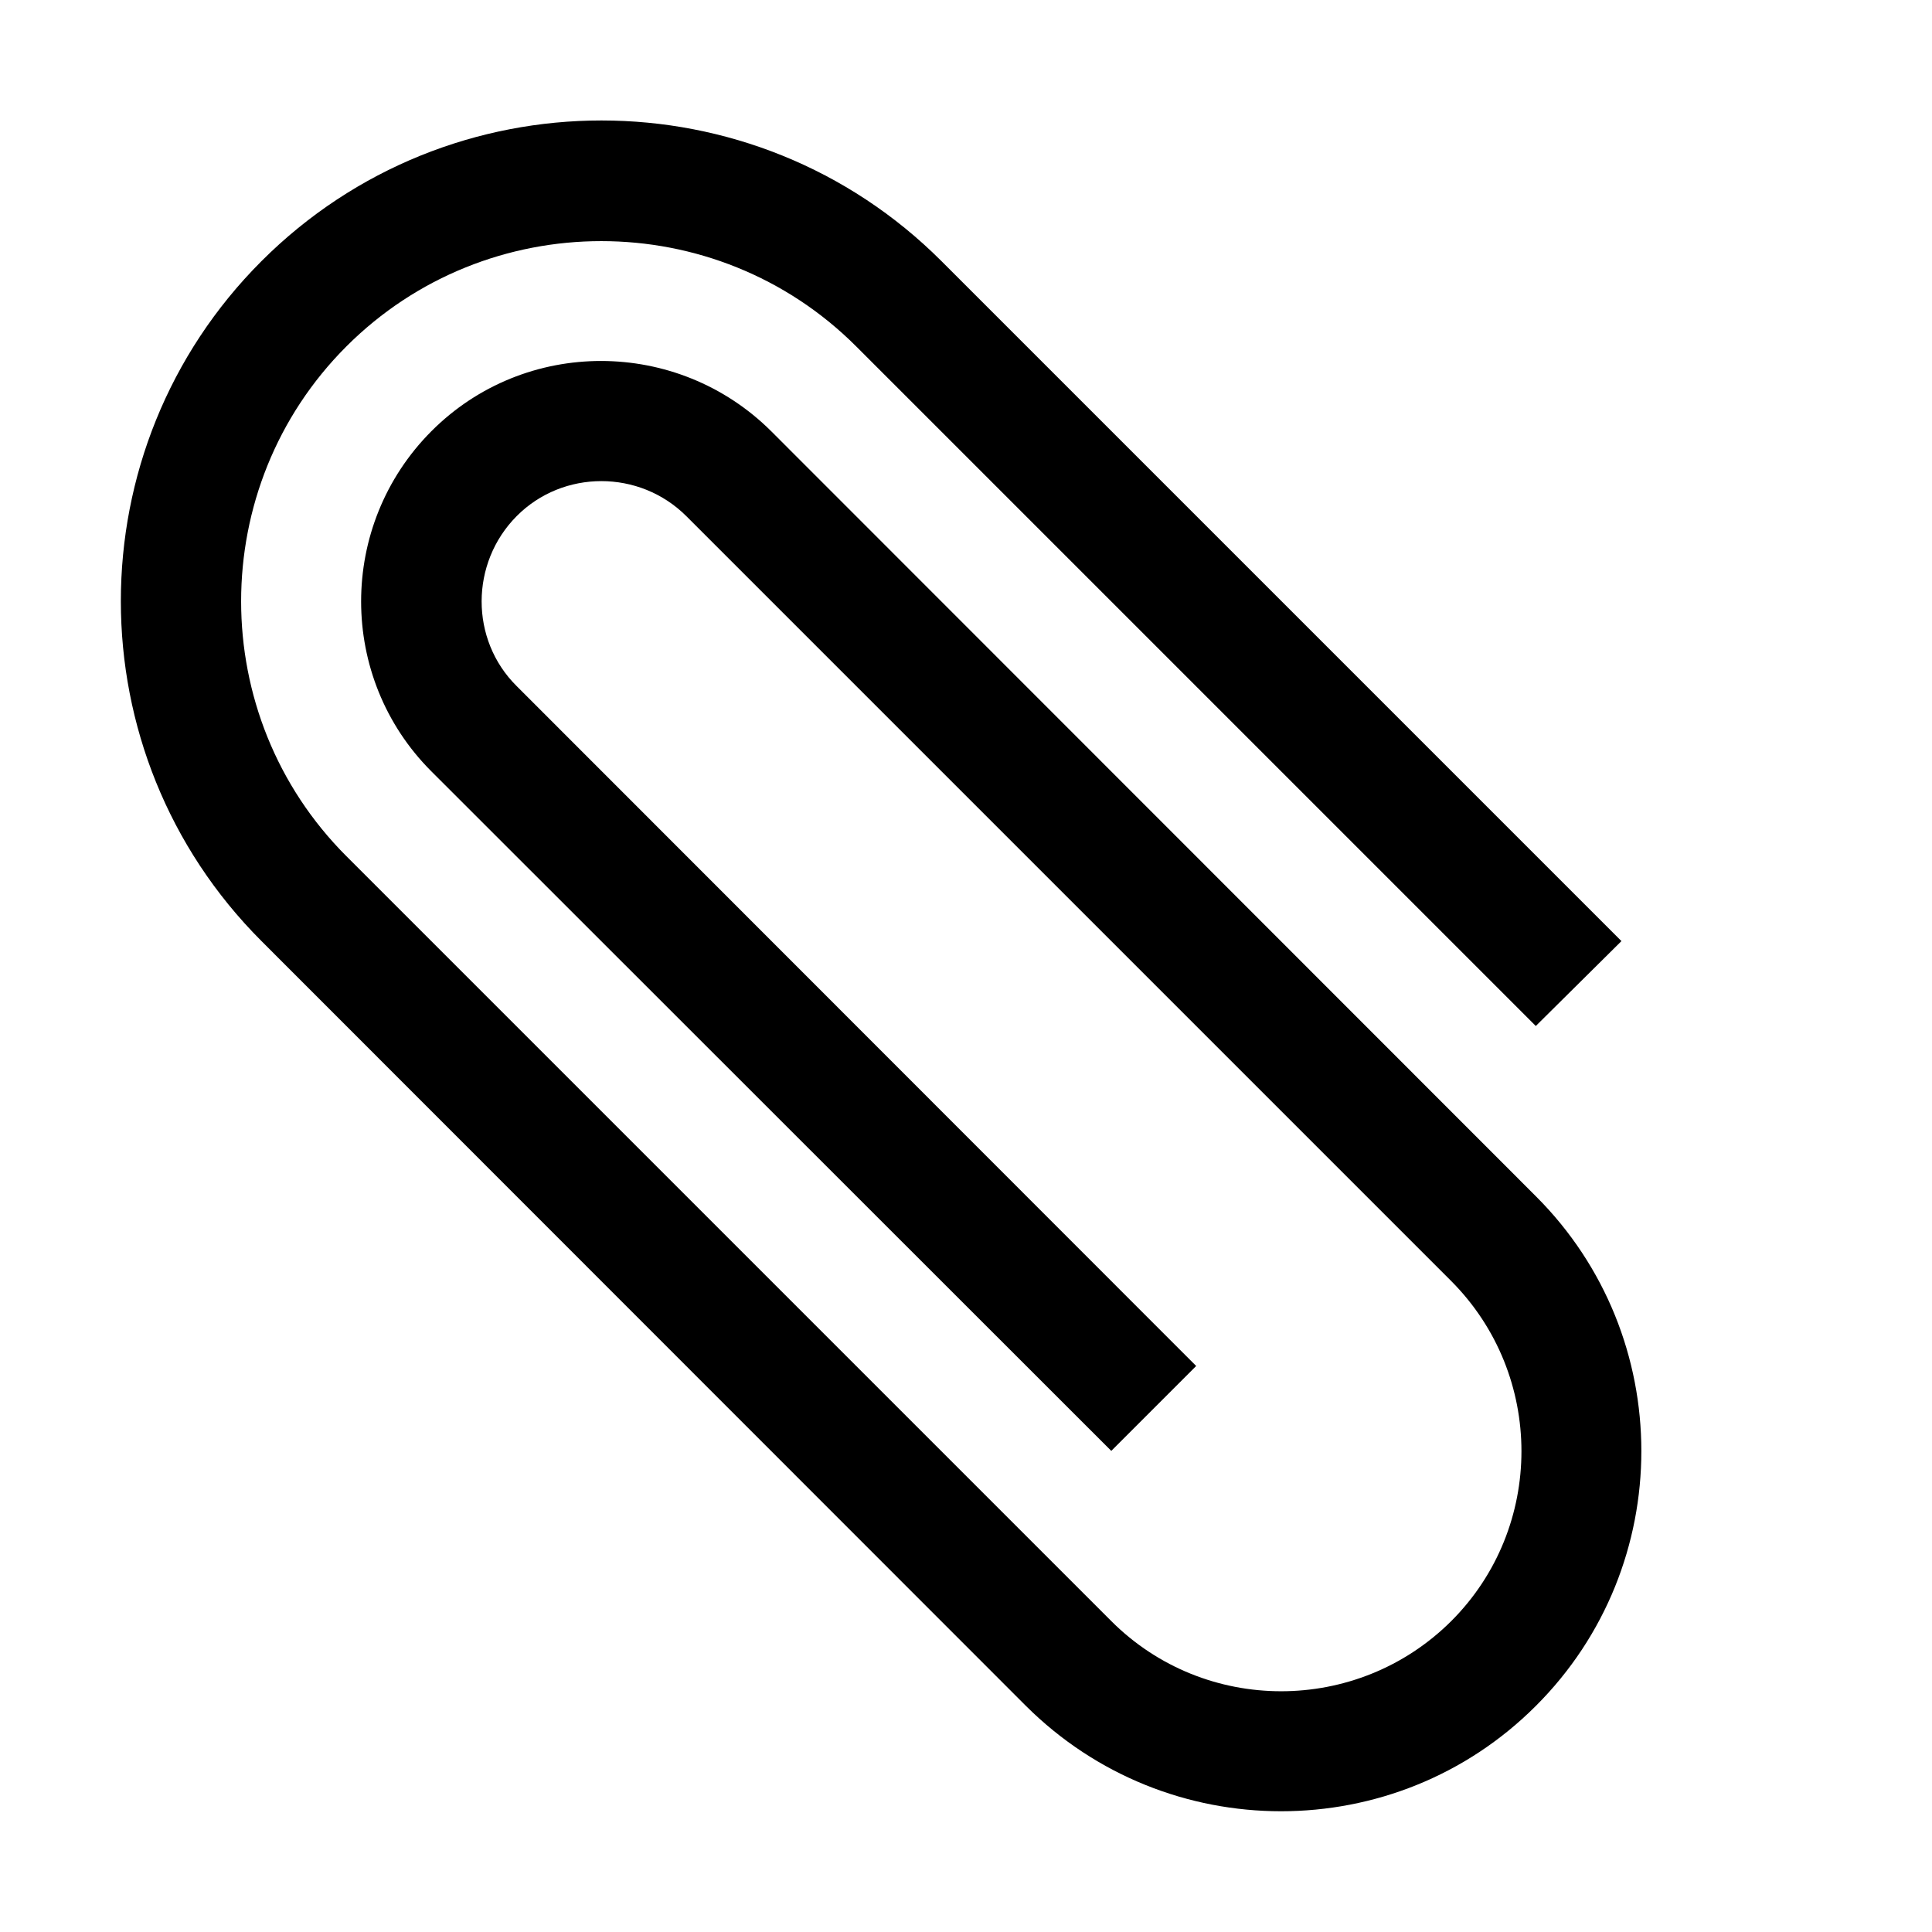 <?xml version="1.0" encoding="utf-8"?>
<!-- Generator: Adobe Illustrator 22.0.1, SVG Export Plug-In . SVG Version: 6.00 Build 0)  -->
<svg xmlns="http://www.w3.org/2000/svg" width="512" height="512" viewBox="0 0 512 512">
<path d="M407,452.1C388.4,470.7,364,480,339.5,480s-48.9-9.3-67.6-27.9L69.3,249.4c-49.7-49.7-49.7-130.5,0-180.2
	s130.5-49.7,180.2,0l180.2,180.2L407,271.9L226.9,91.8c-37.2-37.2-97.9-37.2-135.1,0c-37.2,37.2-37.2,97.9,0,135.1l202.7,202.7
	c24.8,24.8,65.2,24.8,90.1,0c24.8-24.8,24.8-65.2,0-90.1L181.9,136.8c-12.4-12.4-32.7-12.4-45,0s-12.4,32.7,0,45L317,362l-22.5,22.5
	L114.3,204.4c-24.8-24.8-24.8-65.2,0-90.1s65.2-24.8,90.1,0L407,317C444.3,354.2,444.3,414.9,407,452.1z" />
</svg>
